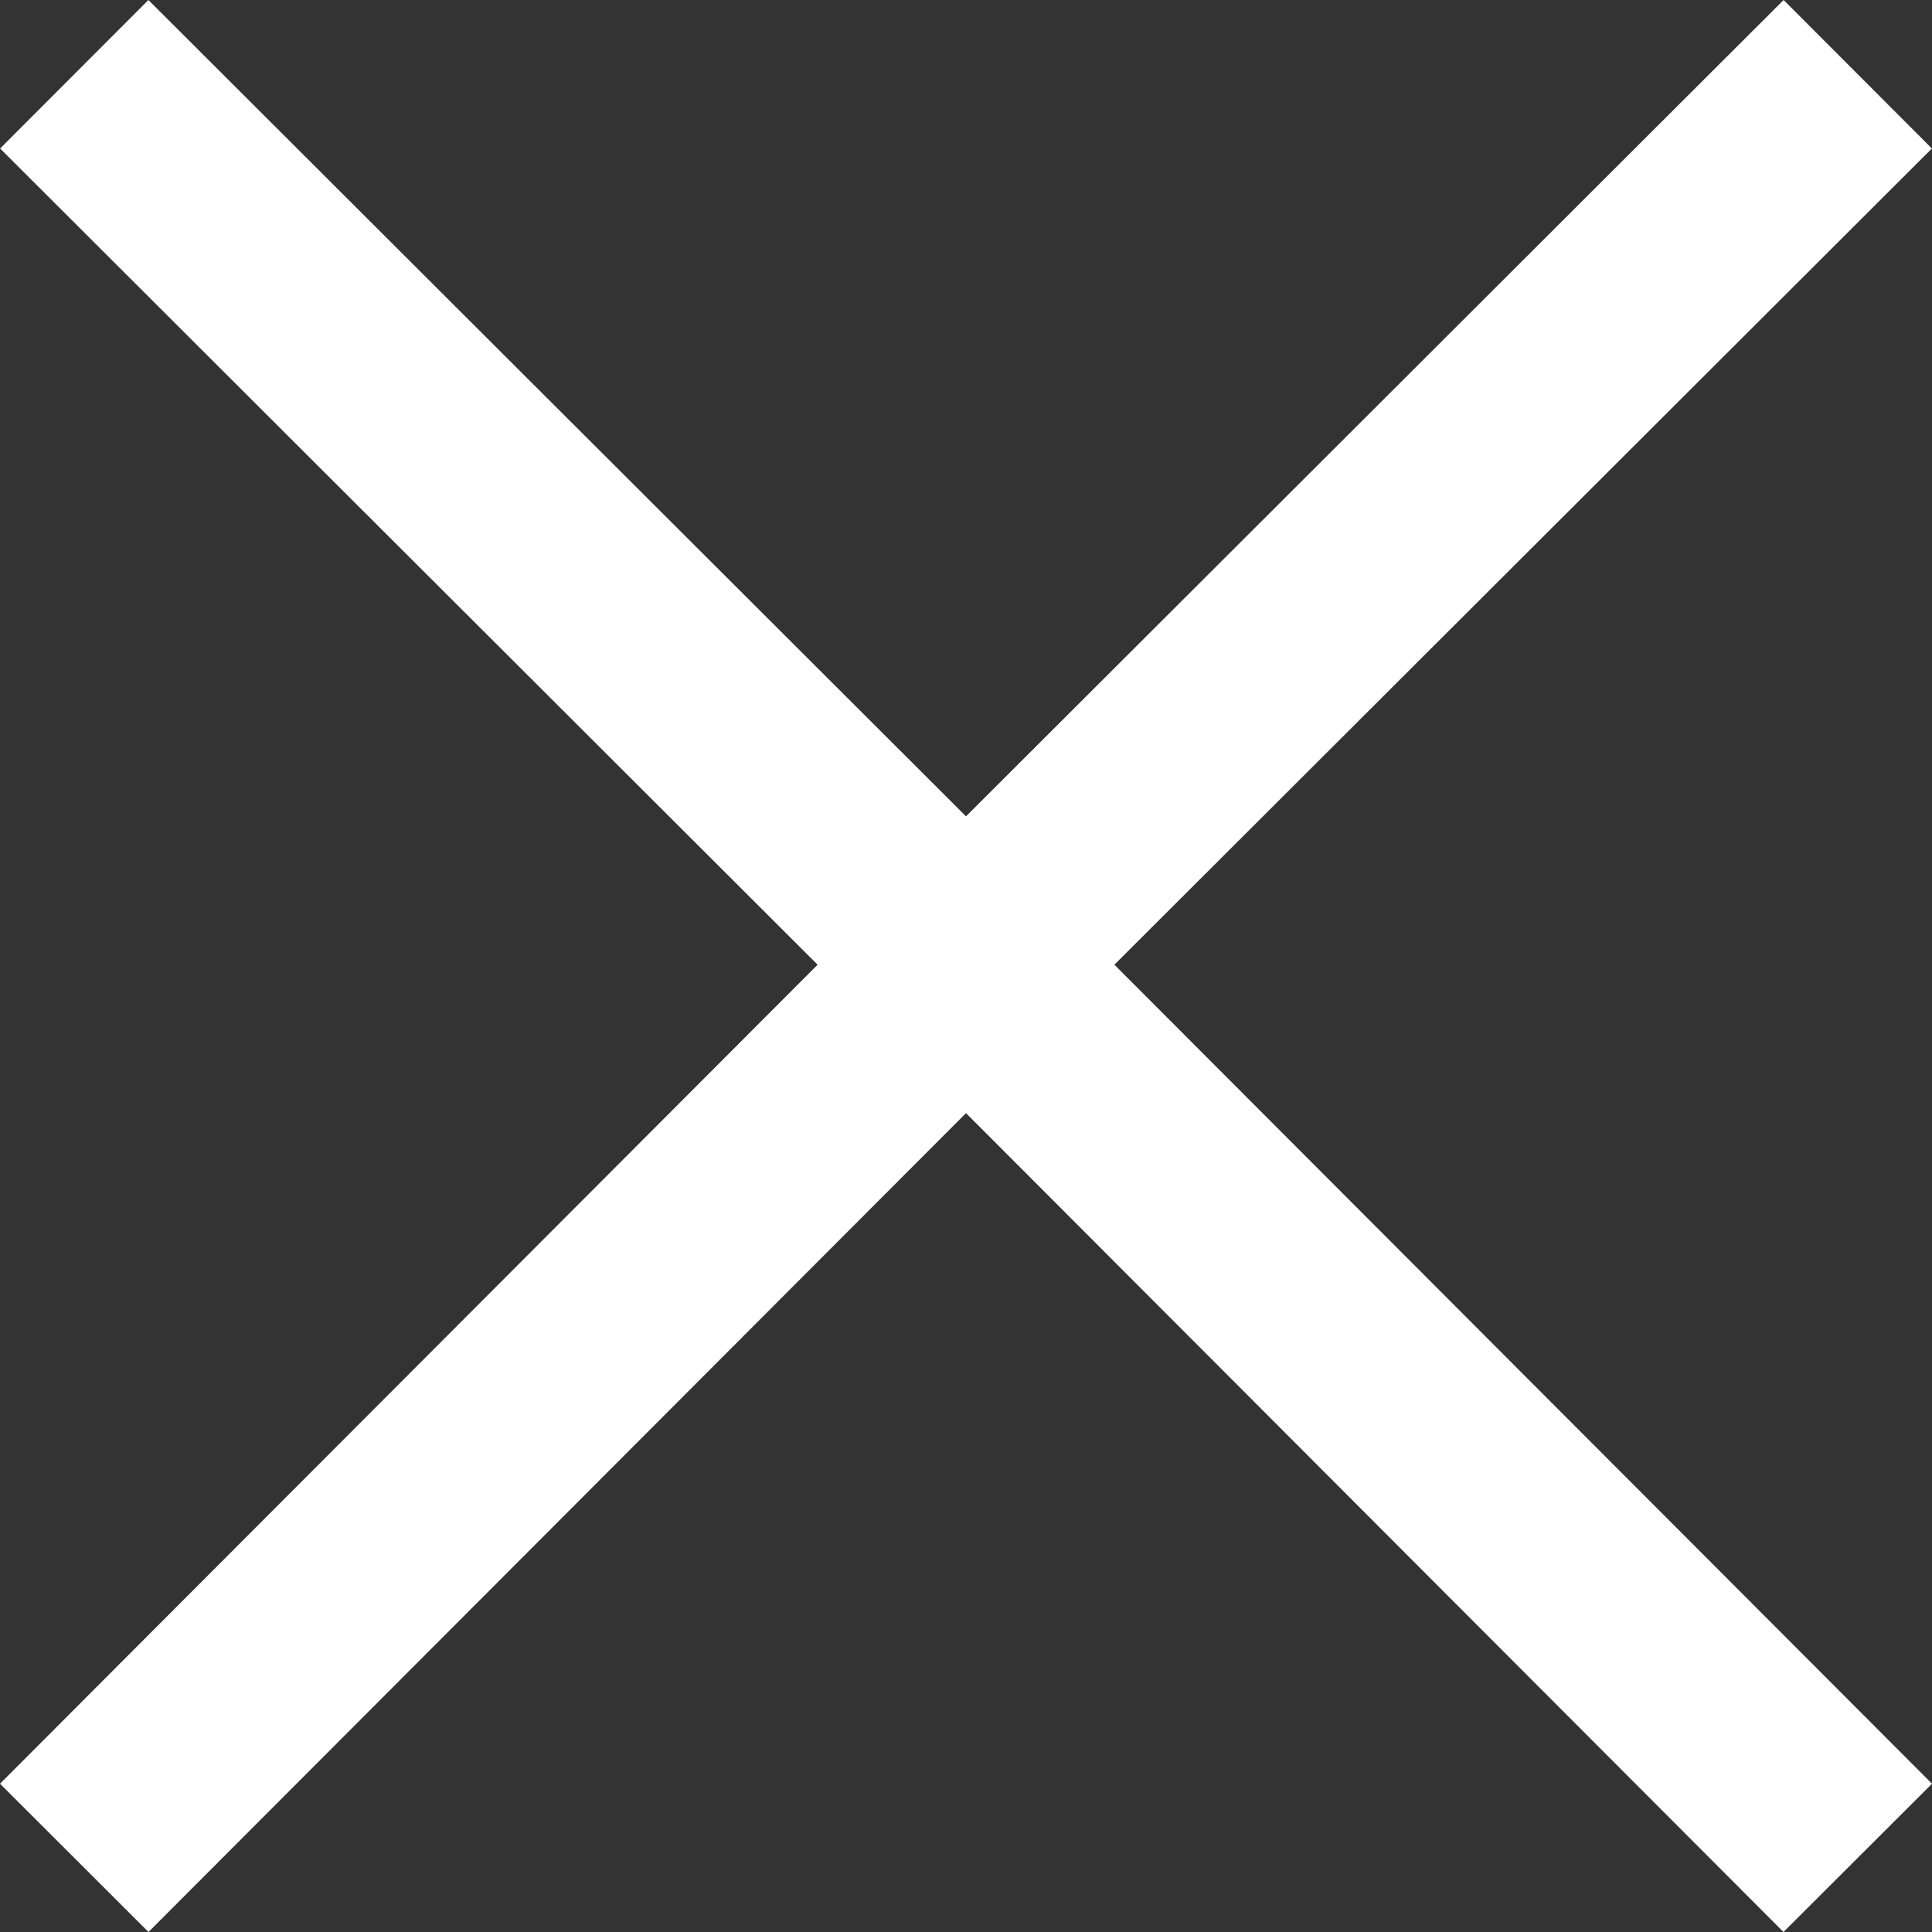 <?xml version="1.0" encoding="UTF-8"?>
<svg width="36px" height="36px" viewBox="0 0 36 36" version="1.1" xmlns="http://www.w3.org/2000/svg" xmlns:xlink="http://www.w3.org/1999/xlink">
    <rect x="0" y="0" width="36" height="36" fill="#333333" stroke="none"/>
    <!-- Generator: Sketch 43.2 (39069) - http://www.bohemiancoding.com/sketch -->
    <title>a</title>
    <desc>Created with Sketch.</desc>
    <defs></defs>
    <g id="Page-1" stroke="none" stroke-width="1" fill="none" fill-rule="evenodd">
        <g id="03-about-1440" transform="translate(-1084, -54)" fill-rule="nonzero" fill="#FFFFFF">
            <g id="Group-2" transform="translate(320, 54)">
                <path d="M799.998,2.767 L797.235,0 L779.235,17.972 L797.233,36 L800,33.237 L784.765,17.976 L799.998,2.767 Z M764,33.237 L766.767,36 L784.765,17.972 L766.765,0 L764.002,2.767 L779.235,17.976 L764,33.237 Z" id="a"></path>
            </g>
        </g>
    </g>
</svg>